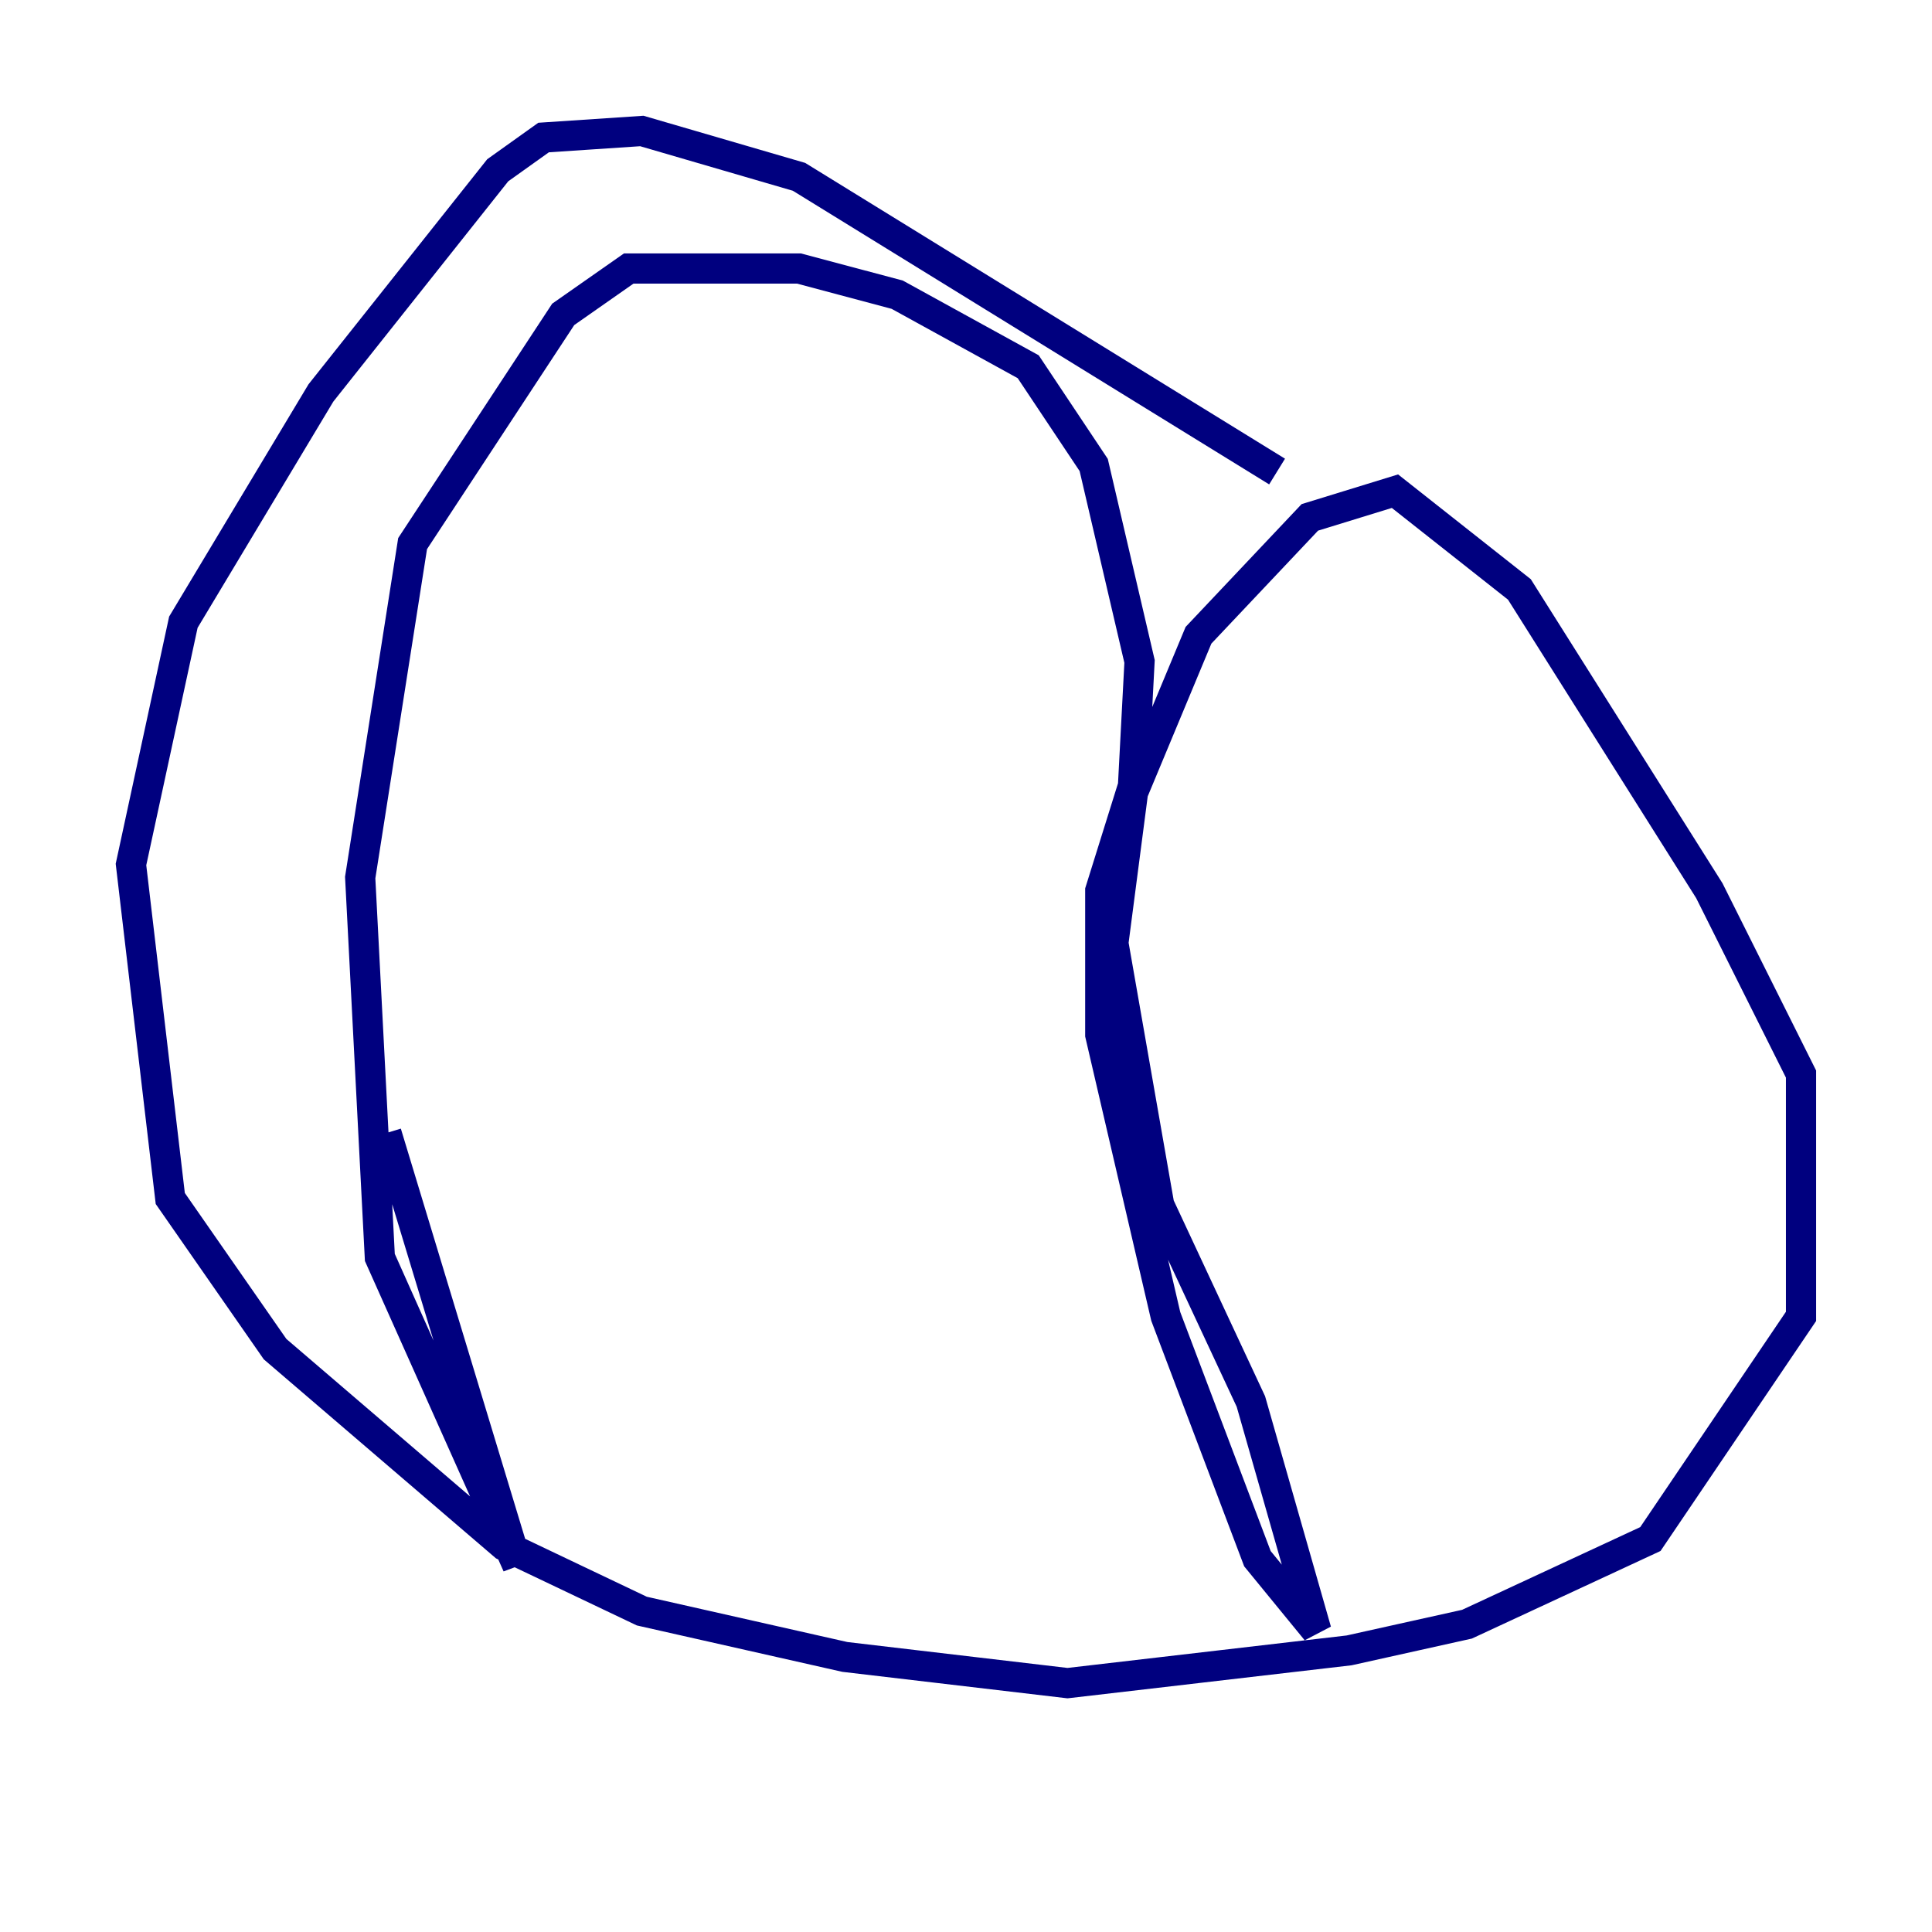 <?xml version="1.0" encoding="utf-8" ?>
<svg baseProfile="tiny" height="128" version="1.2" viewBox="0,0,128,128" width="128" xmlns="http://www.w3.org/2000/svg" xmlns:ev="http://www.w3.org/2001/xml-events" xmlns:xlink="http://www.w3.org/1999/xlink"><defs /><polyline fill="none" points="84.61,31.241 52.936,11.715 42.522,8.678 36.014,9.112 32.976,11.281 21.261,26.034 12.149,41.22 8.678,57.275 11.281,79.403 18.224,89.383 33.41,102.4 42.522,106.739 55.973,109.776 70.725,111.512 89.383,109.342 97.193,107.607 109.342,101.966 119.322,87.214 119.322,71.159 113.248,59.01 100.664,39.051 92.42,32.542 86.78,34.278 79.403,42.088 75.064,52.502 73.763,62.481 76.8,79.837 82.875,92.854 87.214,108.041 83.308,103.268 77.234,87.214 72.895,68.556 72.895,59.01 75.064,52.068 75.498,43.824 72.461,30.807 68.122,24.298 59.444,19.525 52.936,17.79 41.654,17.79 37.315,20.827 27.336,36.014 23.864,58.142 25.166,83.308 34.278,103.702 25.6,75.064" stroke="#00007f" stroke-width="2" /></svg>
